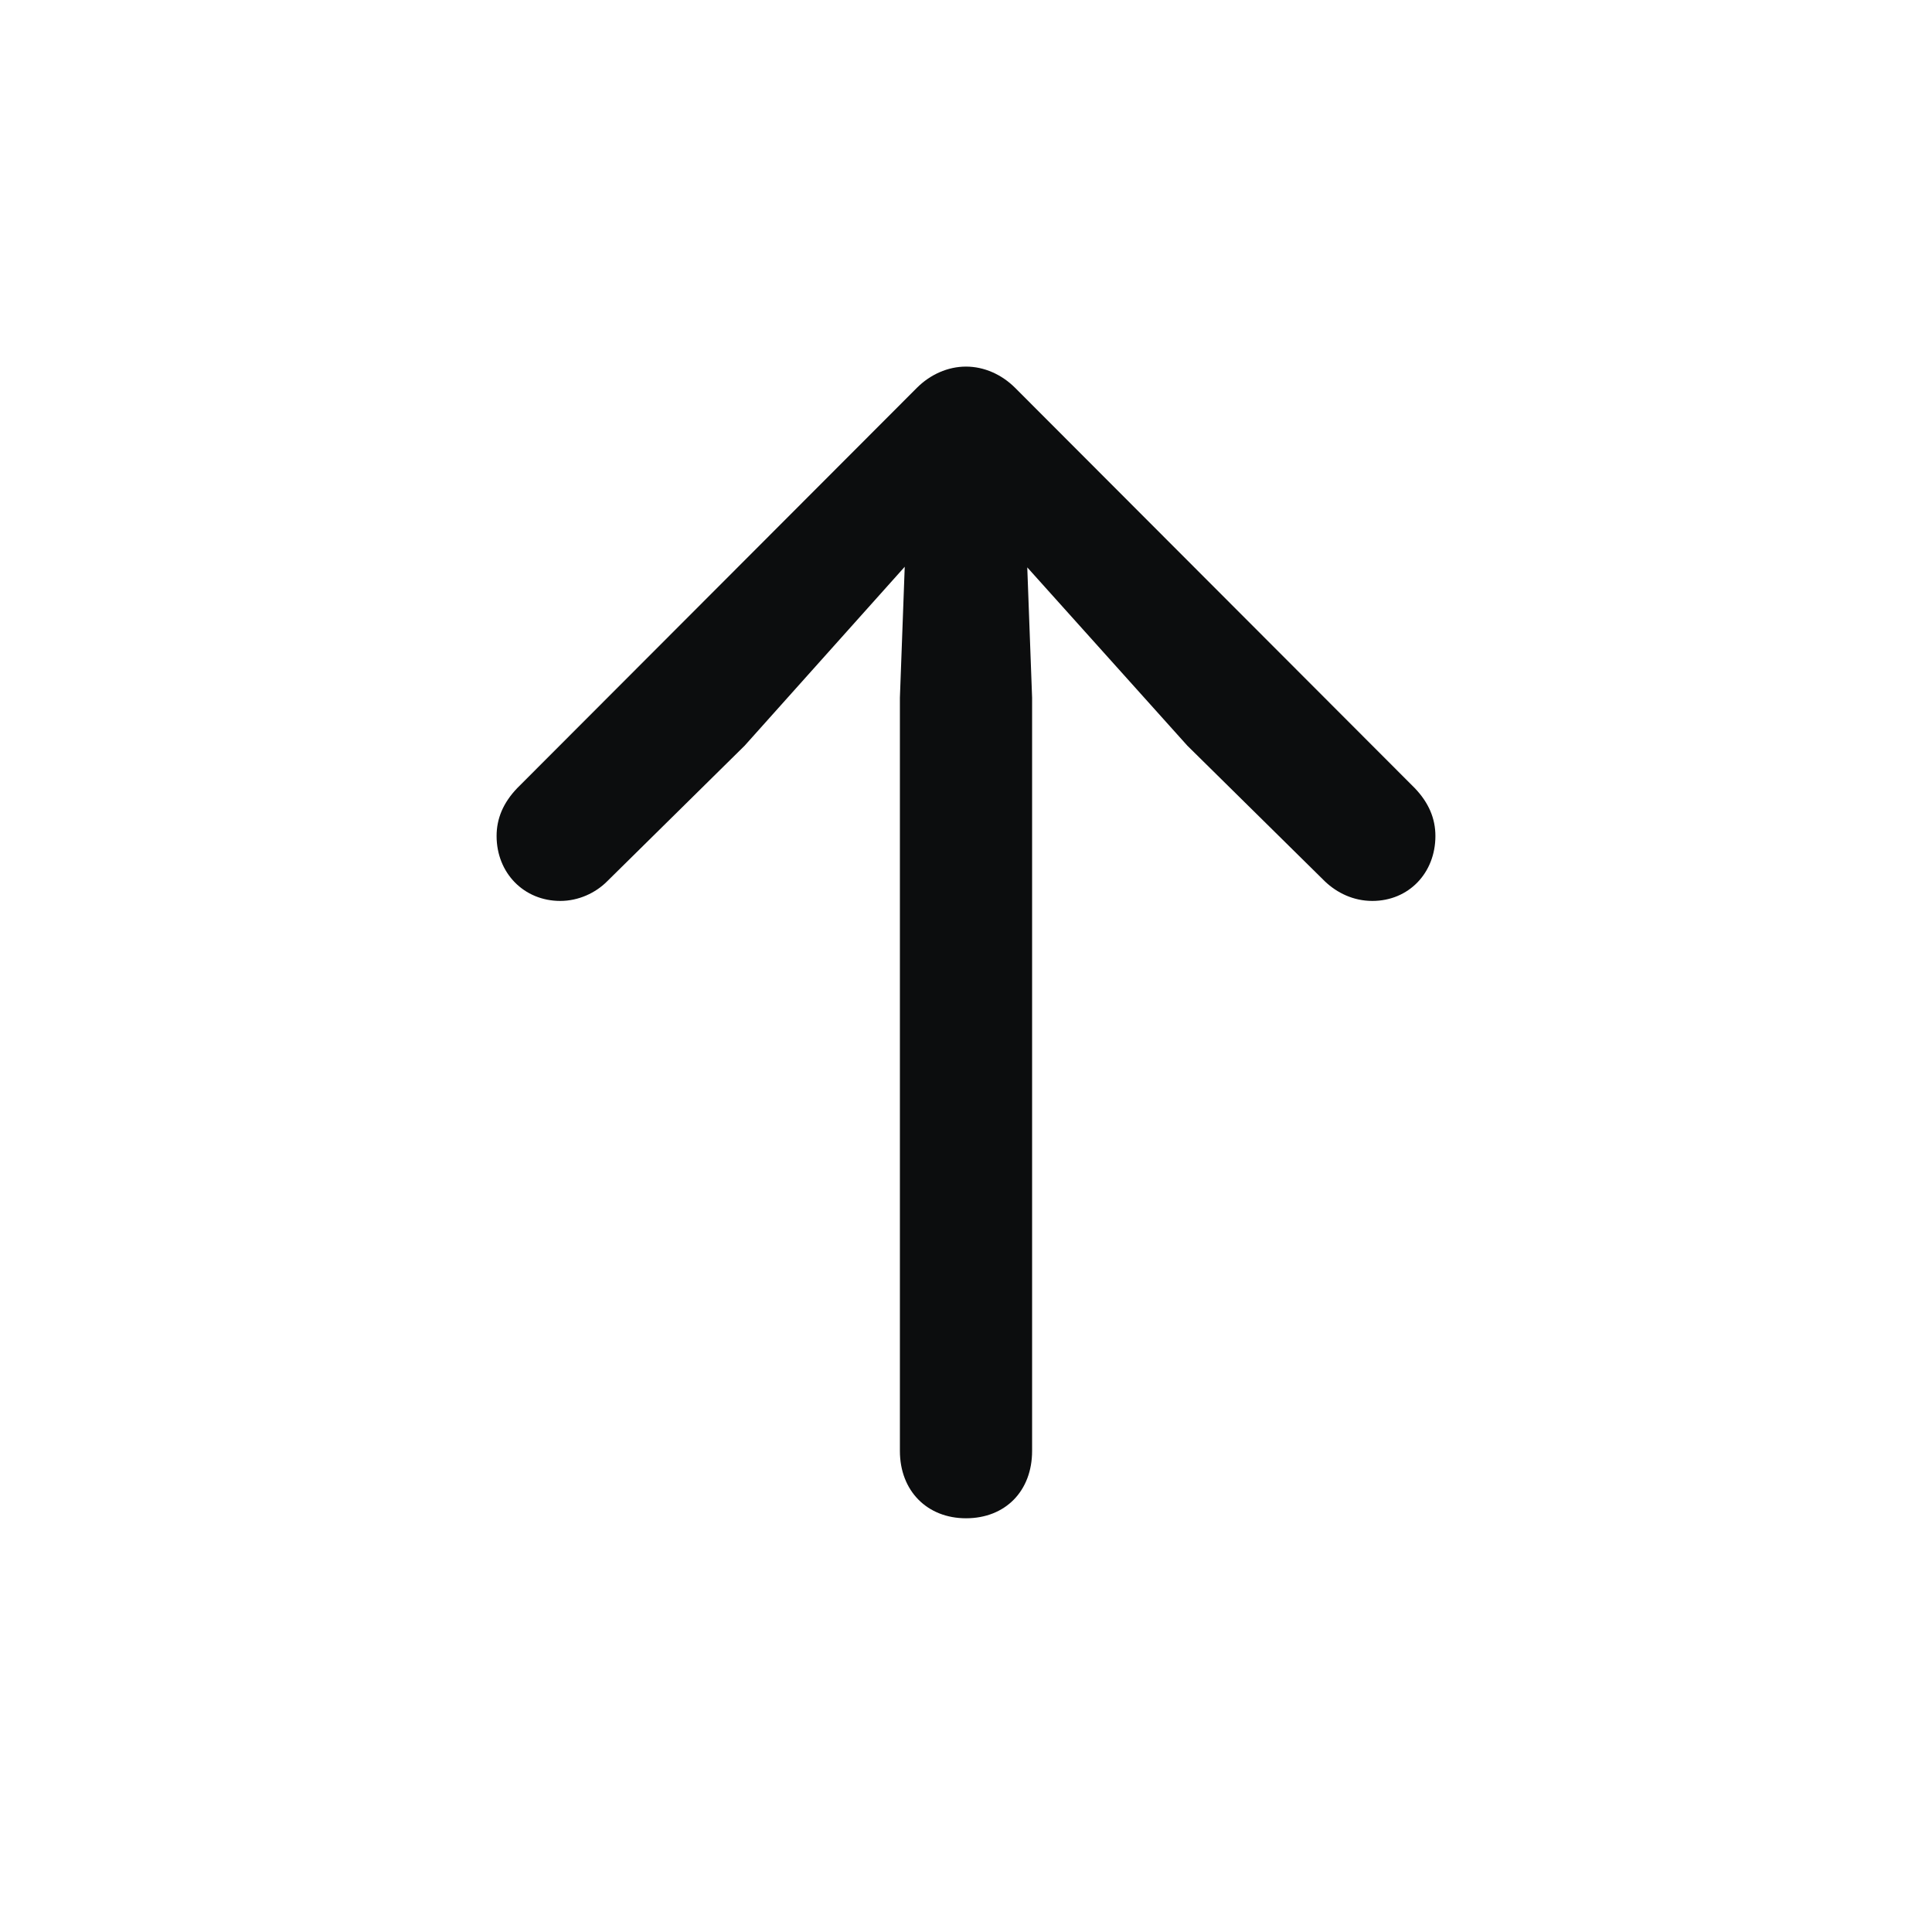 <svg width="28" height="28" viewBox="0 0 28 28" fill="none" xmlns="http://www.w3.org/2000/svg">
<path d="M14 22.004C14.571 22.004 14.958 21.608 14.958 21.028V10.112L14.888 8.223L17.208 10.807L19.203 12.775C19.379 12.942 19.616 13.057 19.889 13.057C20.416 13.057 20.803 12.652 20.803 12.116C20.803 11.861 20.706 11.633 20.504 11.422L14.712 5.621C14.519 5.428 14.264 5.313 14 5.313C13.736 5.313 13.481 5.428 13.288 5.621L7.496 11.422C7.294 11.633 7.197 11.861 7.197 12.116C7.197 12.652 7.593 13.057 8.12 13.057C8.384 13.057 8.63 12.942 8.797 12.775L10.792 10.807L13.112 8.214L13.042 10.112V21.028C13.042 21.608 13.438 22.004 14 22.004Z" fill="#0C0D0E"/>
</svg>
